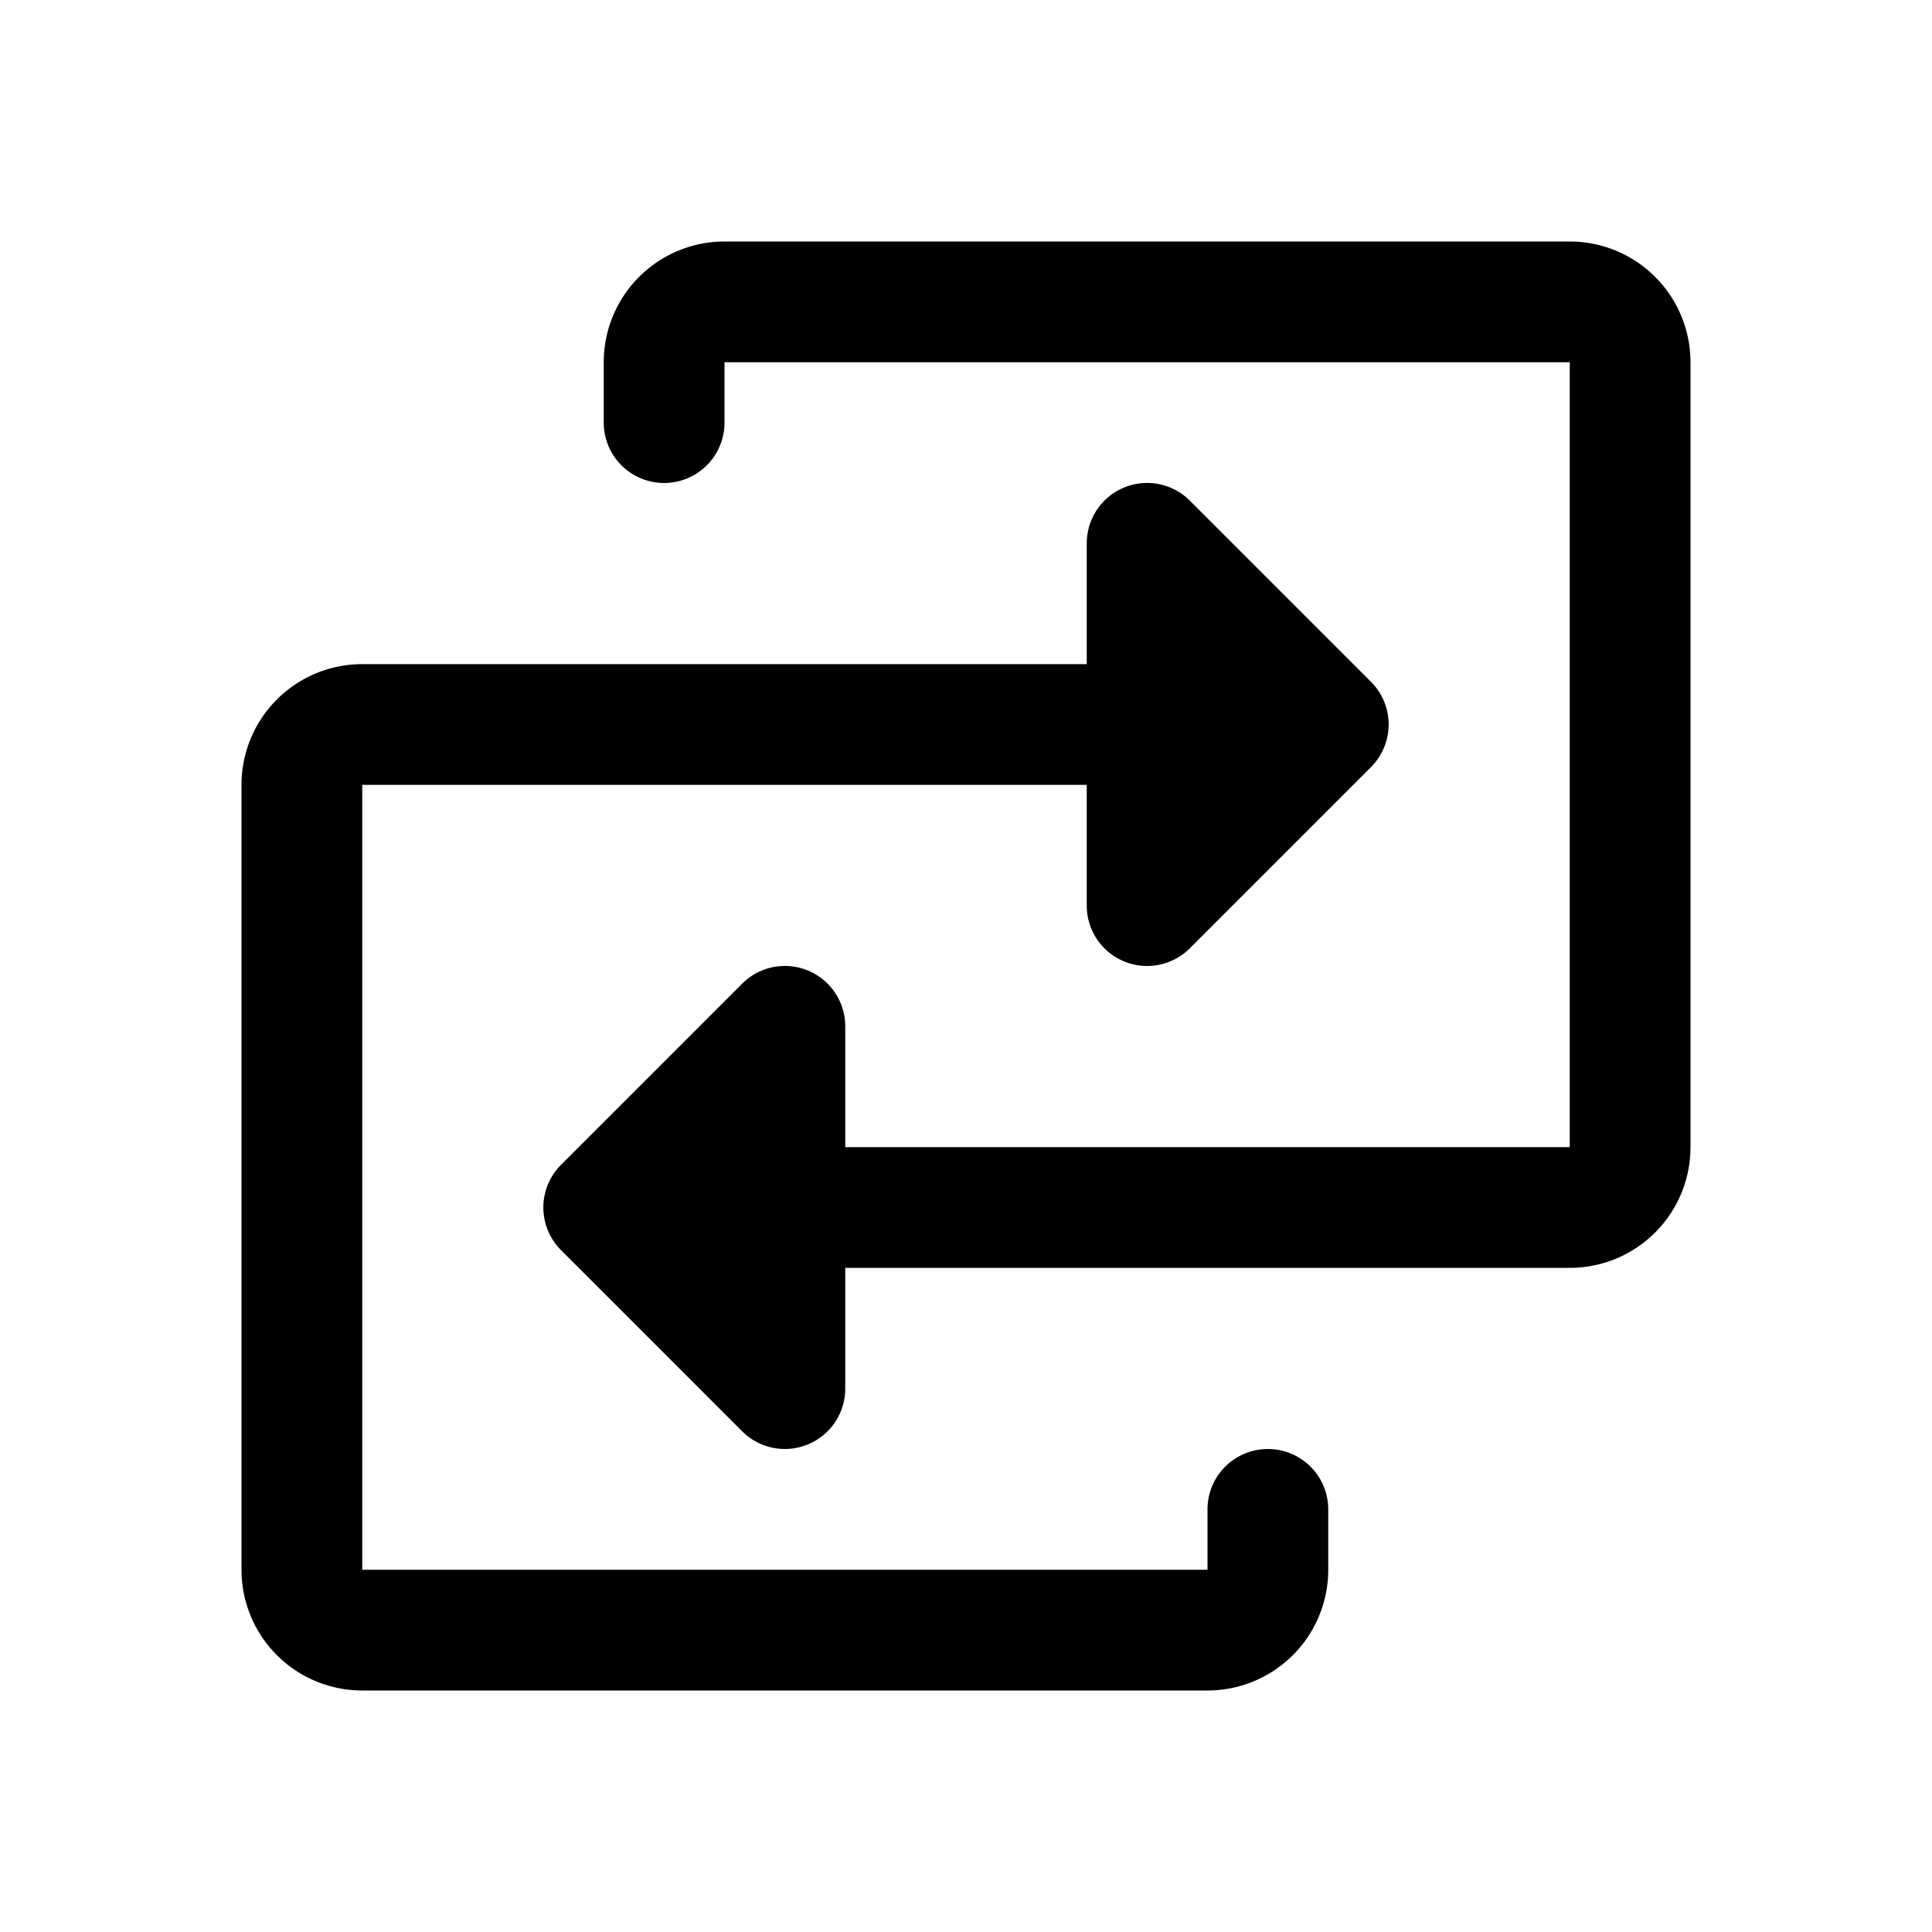 <svg xmlns="http://www.w3.org/2000/svg" fill="none" viewBox="0 0 32 32">
  <path fill="#000" d="M28 6v13a2 2 0 0 1-2 2H14v2a1 1 0 0 1-1.707.707l-3-3a1 1 0 0 1 0-1.415l3-3A1 1 0 0 1 14 17v2h12V6H12v1a1 1 0 0 1-2 0V6a2 2 0 0 1 2-2h14a2 2 0 0 1 2 2m-7 18a1 1 0 0 0-1 1v1H6V13h12v2a1 1 0 0 0 1.707.707l3-3a1 1 0 0 0 0-1.415l-3-3A1 1 0 0 0 18 9v2H6a2 2 0 0 0-2 2v13a2 2 0 0 0 2 2h14a2 2 0 0 0 2-2v-1a1 1 0 0 0-1-1"/>
</svg>
